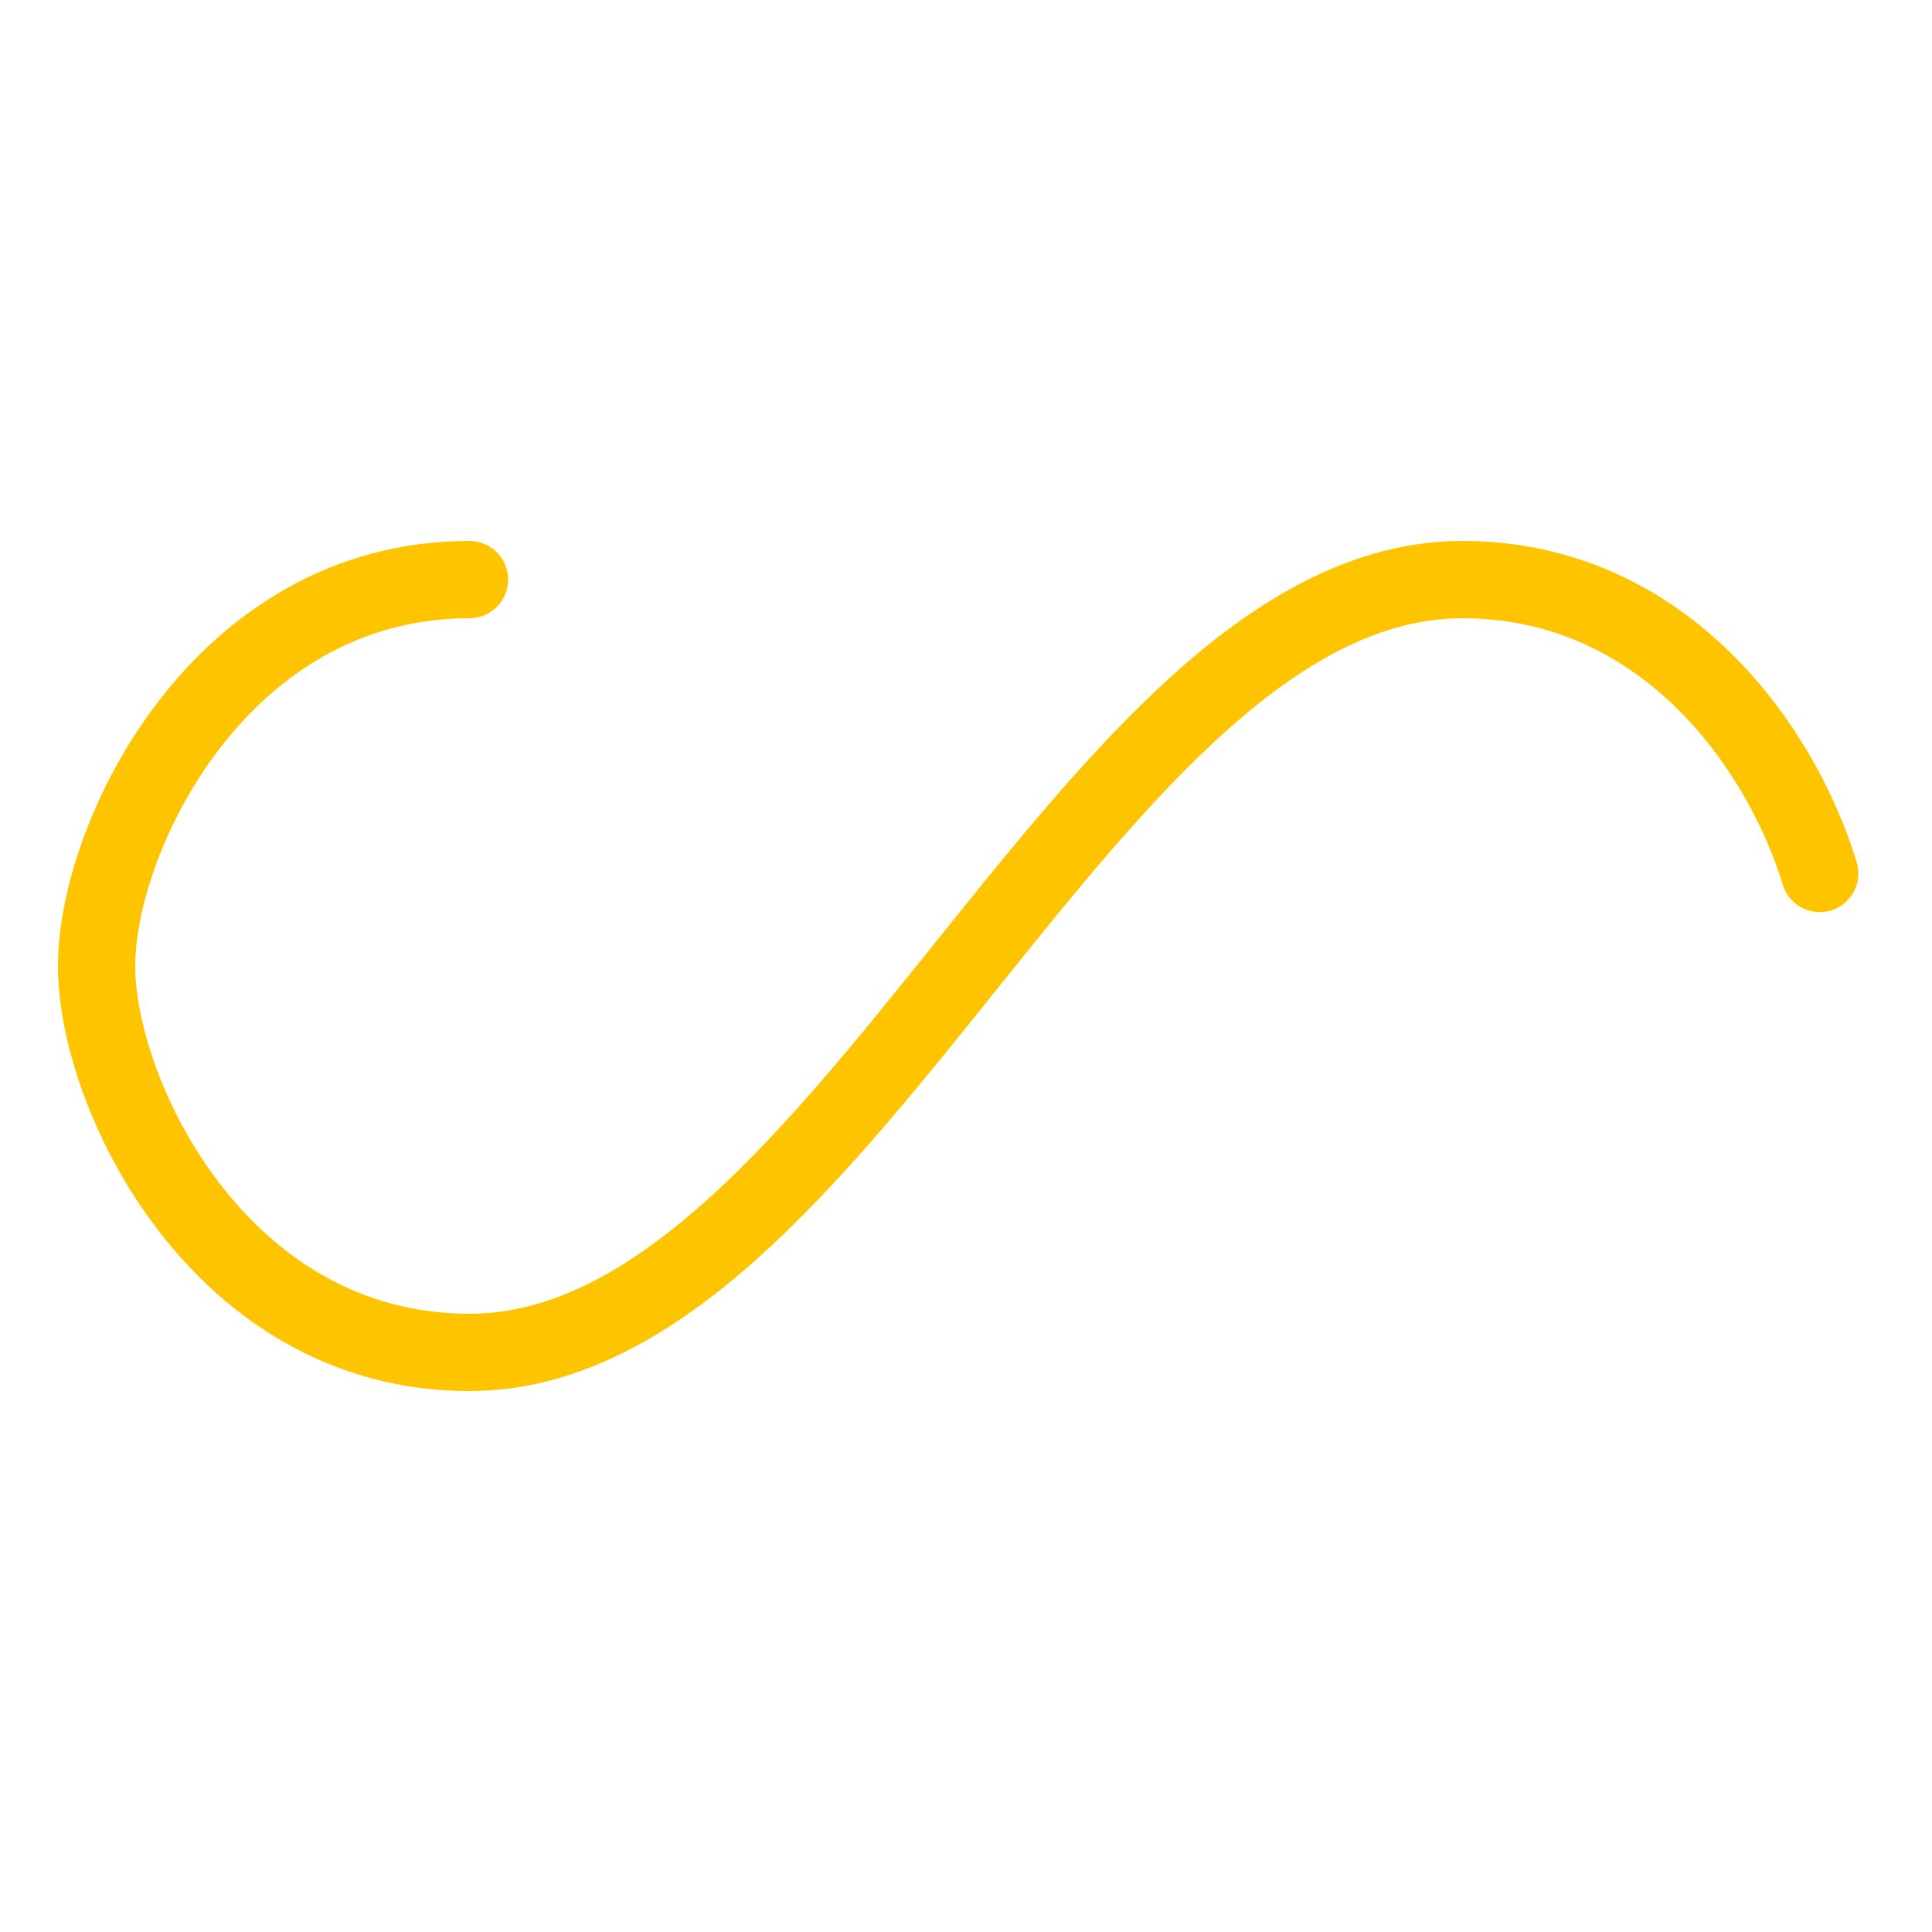 <svg xmlns="http://www.w3.org/2000/svg"
  xmlns:xlink="http://www.w3.org/1999/xlink"
  style="margin: auto; background: transparent; display: block;"
  width="120px"
  height="120px"
  viewBox="0 0 100 100"
  preserveAspectRatio="xMidYMid">
  <path fill="none"
    stroke="#ffc400"
    stroke-width="4"
    stroke-dasharray="153.953 102.636"
    d="M24.3 30C11.4 30 5 43.3 5 50s6.4 20 19.3 20c19.3 0 32.1-40 51.4-40 C88.6 30 95 43.3 95 50s-6.4 20-19.3 20C56.4 70 43.6 30 24.3 30z"
    stroke-linecap="round"
    style="transform-origin:50px 50px">
    <animate attributeName="stroke-dashoffset"
      repeatCount="indefinite"
      dur="1.6s"
      keyTimes="0;1"
      values="0;256.589">
    </animate>
  </path>
</svg>